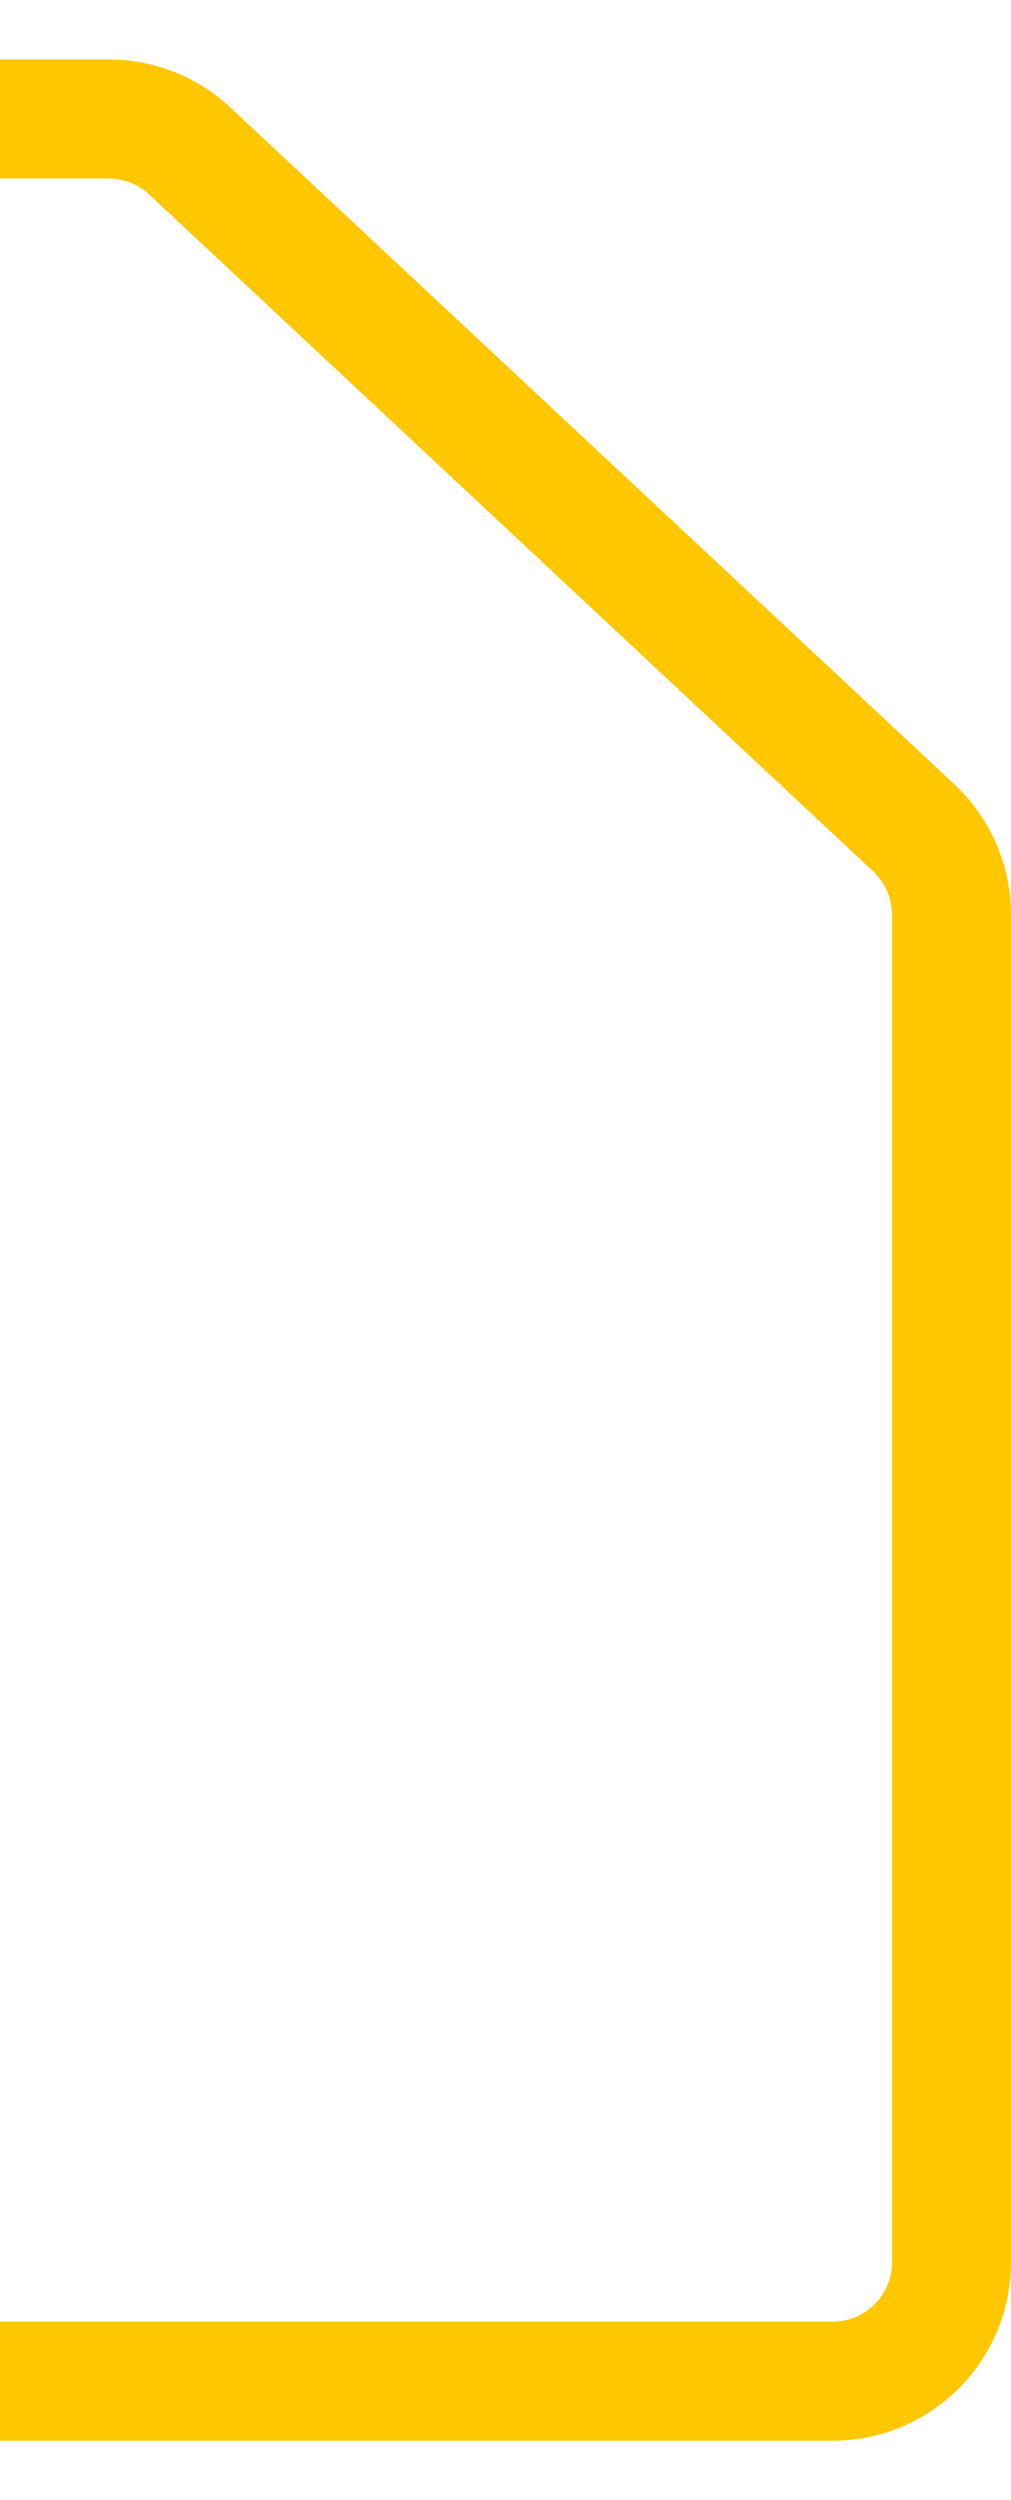<svg width="17" height="42" viewBox="0 0 17 42" fill="none" xmlns="http://www.w3.org/2000/svg">
<path d="M15.365 13.907L14.683 14.638V14.638L15.365 13.907ZM3.192 2.537L3.874 1.806V1.806L3.192 2.537ZM15 15.368V38.001H17V15.368H15ZM16.048 13.176L3.874 1.806L2.509 3.268L14.683 14.638L16.048 13.176ZM3.05176e-05 2.999H1.827V0.999H3.05176e-05V2.999ZM14 39.001H3.05176e-05V41.001H14V39.001ZM17 15.368C17 14.537 16.655 13.743 16.048 13.176L14.683 14.638C14.885 14.827 15 15.091 15 15.368H17ZM15 38.001C15 38.553 14.552 39.001 14 39.001V41.001C15.657 41.001 17 39.658 17 38.001H15ZM3.874 1.806C3.319 1.287 2.587 0.999 1.827 0.999V2.999C2.08 2.999 2.324 3.095 2.509 3.268L3.874 1.806Z" fill="#FFC700"/>
</svg>
